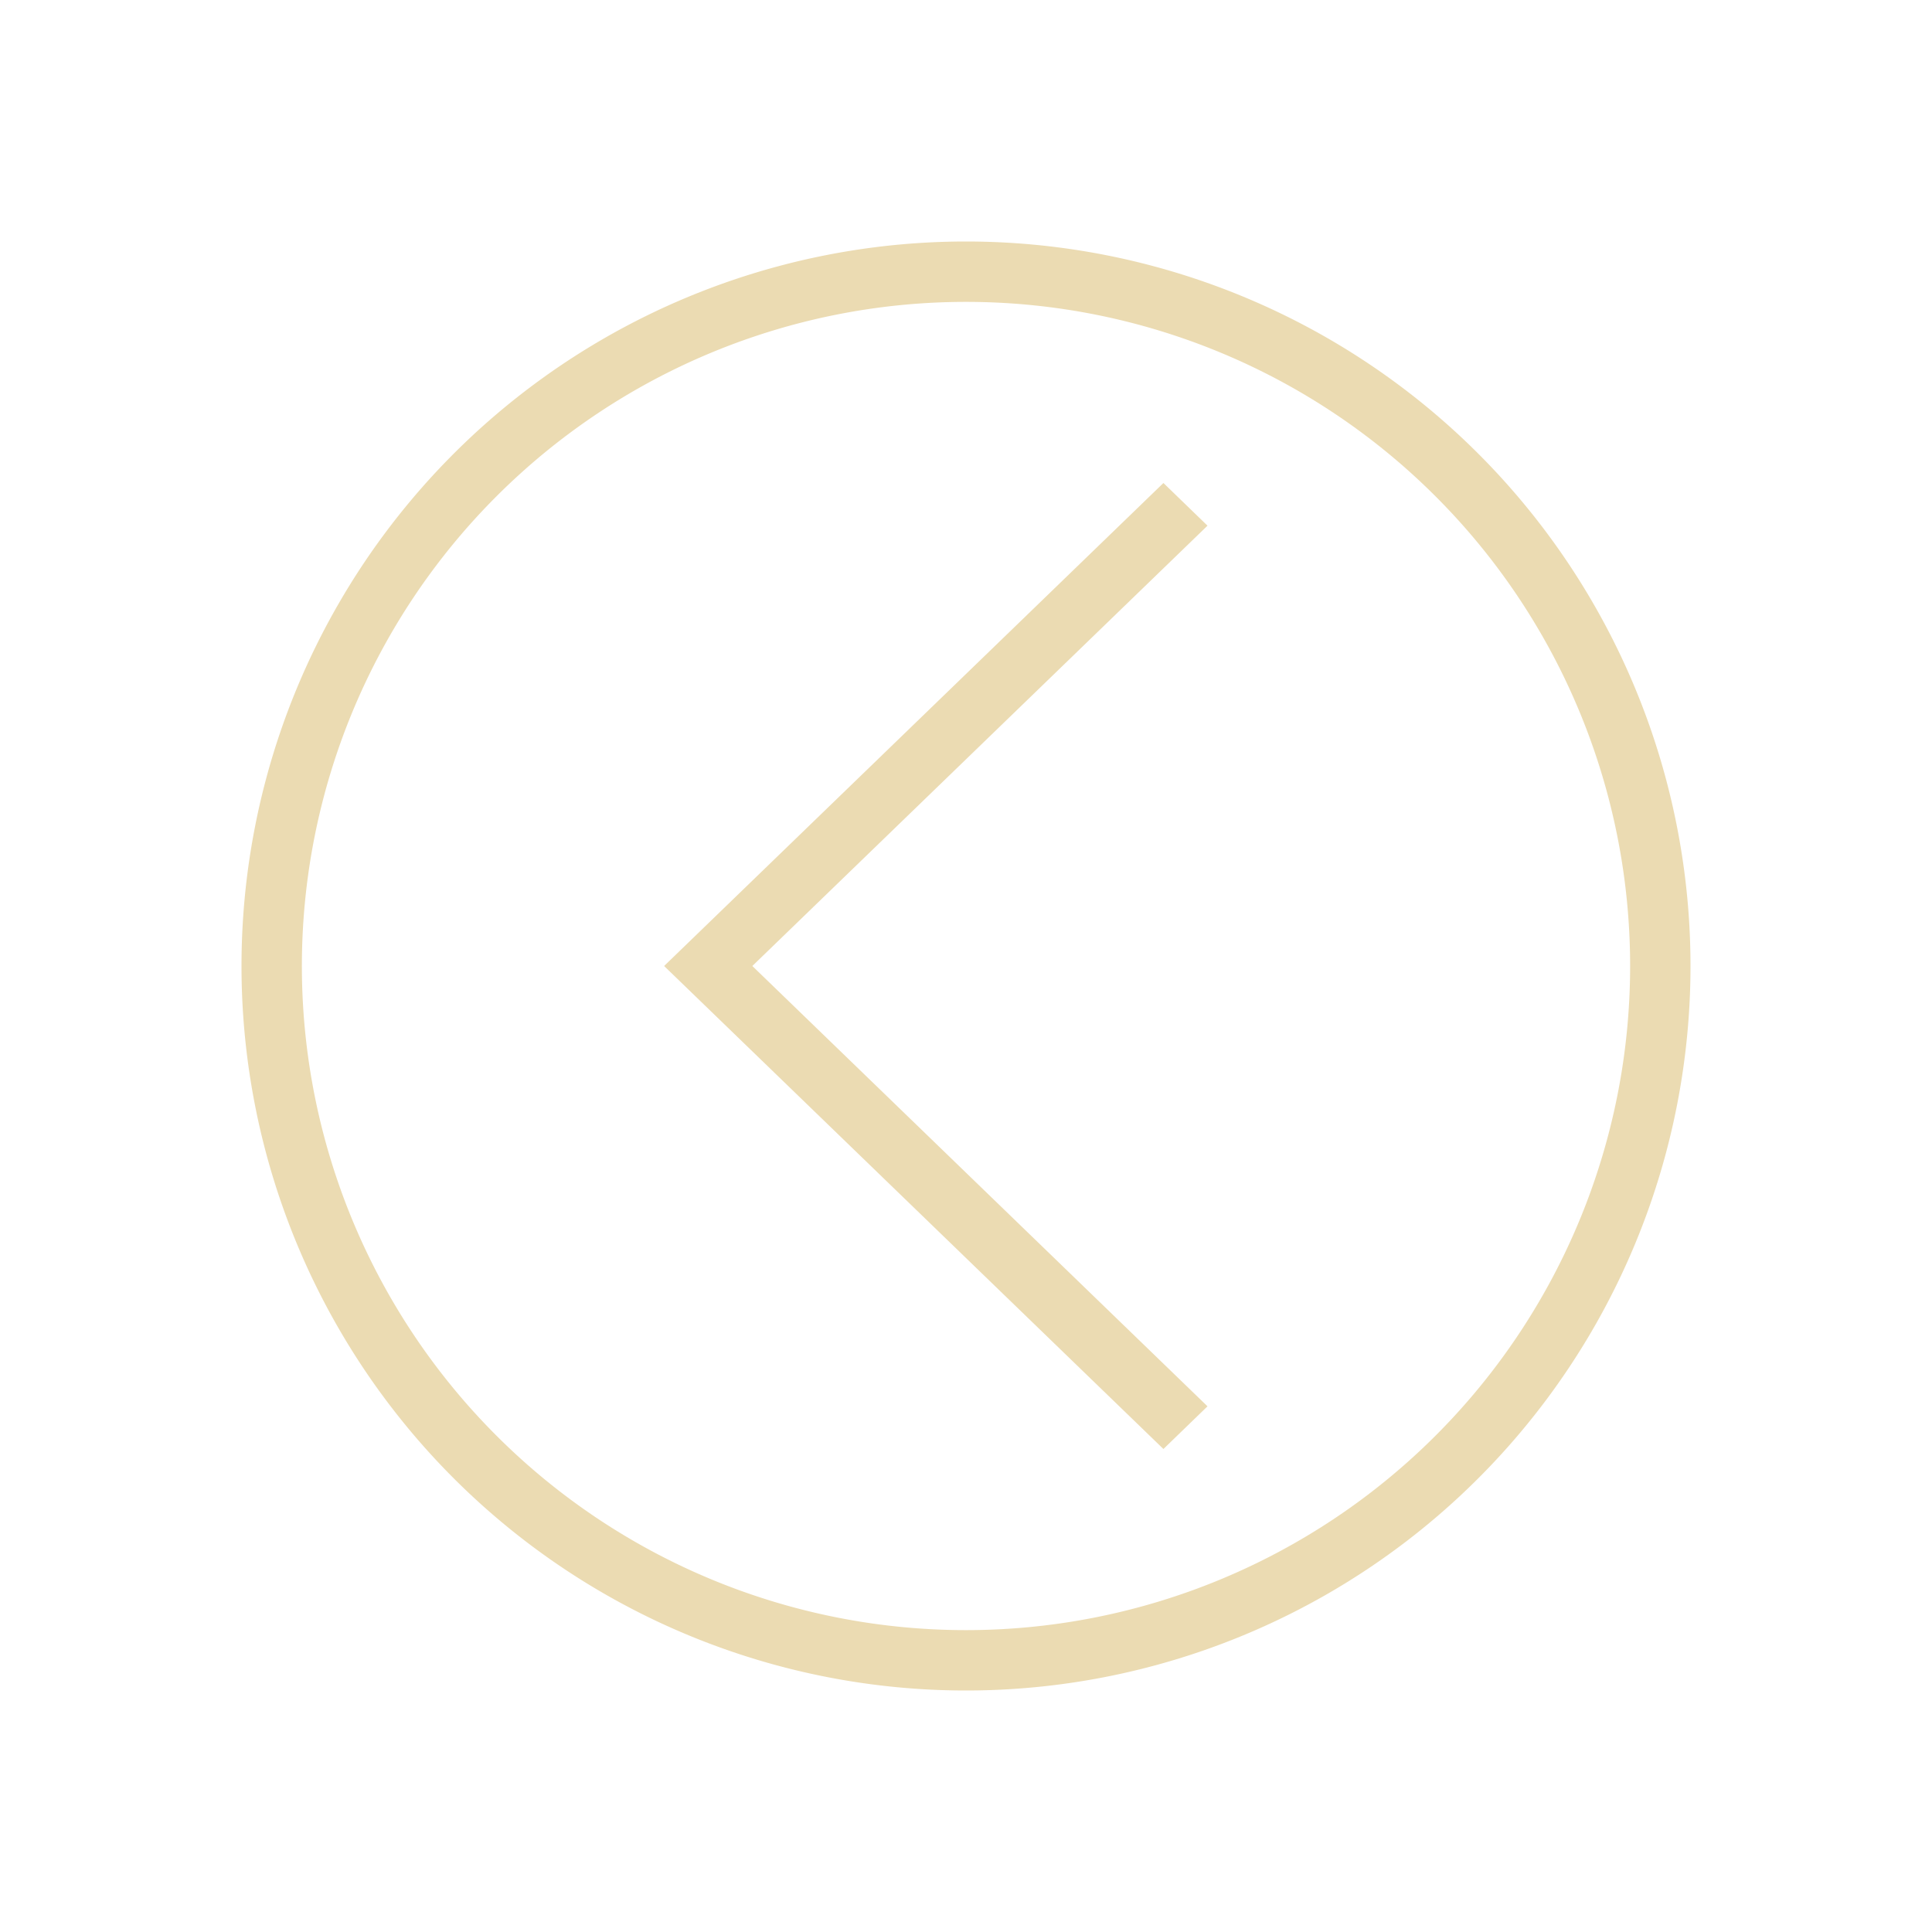 <svg xmlns="http://www.w3.org/2000/svg" viewBox="0 0 32 32">
  <defs
     id="defs3051">
    <style
       type="text/css"
       id="current-color-scheme">
      .ColorScheme-Text {
        color:#ebdbb2;
      }
      </style>
  </defs>
  <path
     style="fill:currentColor;fill-opacity:1;stroke:none" 
     d="M 16,4 A 12,12 0 0 0 4,16 12,12 0 0 0 16,28 12,12 0 0 0 28,16 12,12 0 0 0 16,4 Z m 0,1 A 11,11 0 0 1 27,16 11,11 0 0 1 16,27 11,11 0 0 1 5,16 11,11 0 0 1 16,5 Z m 3.27,3 L 11,16 19.27,24 20,23.293 12.461,16 20,8.707 19.27,8 Z"
     class="ColorScheme-Text"
     />
</svg>
